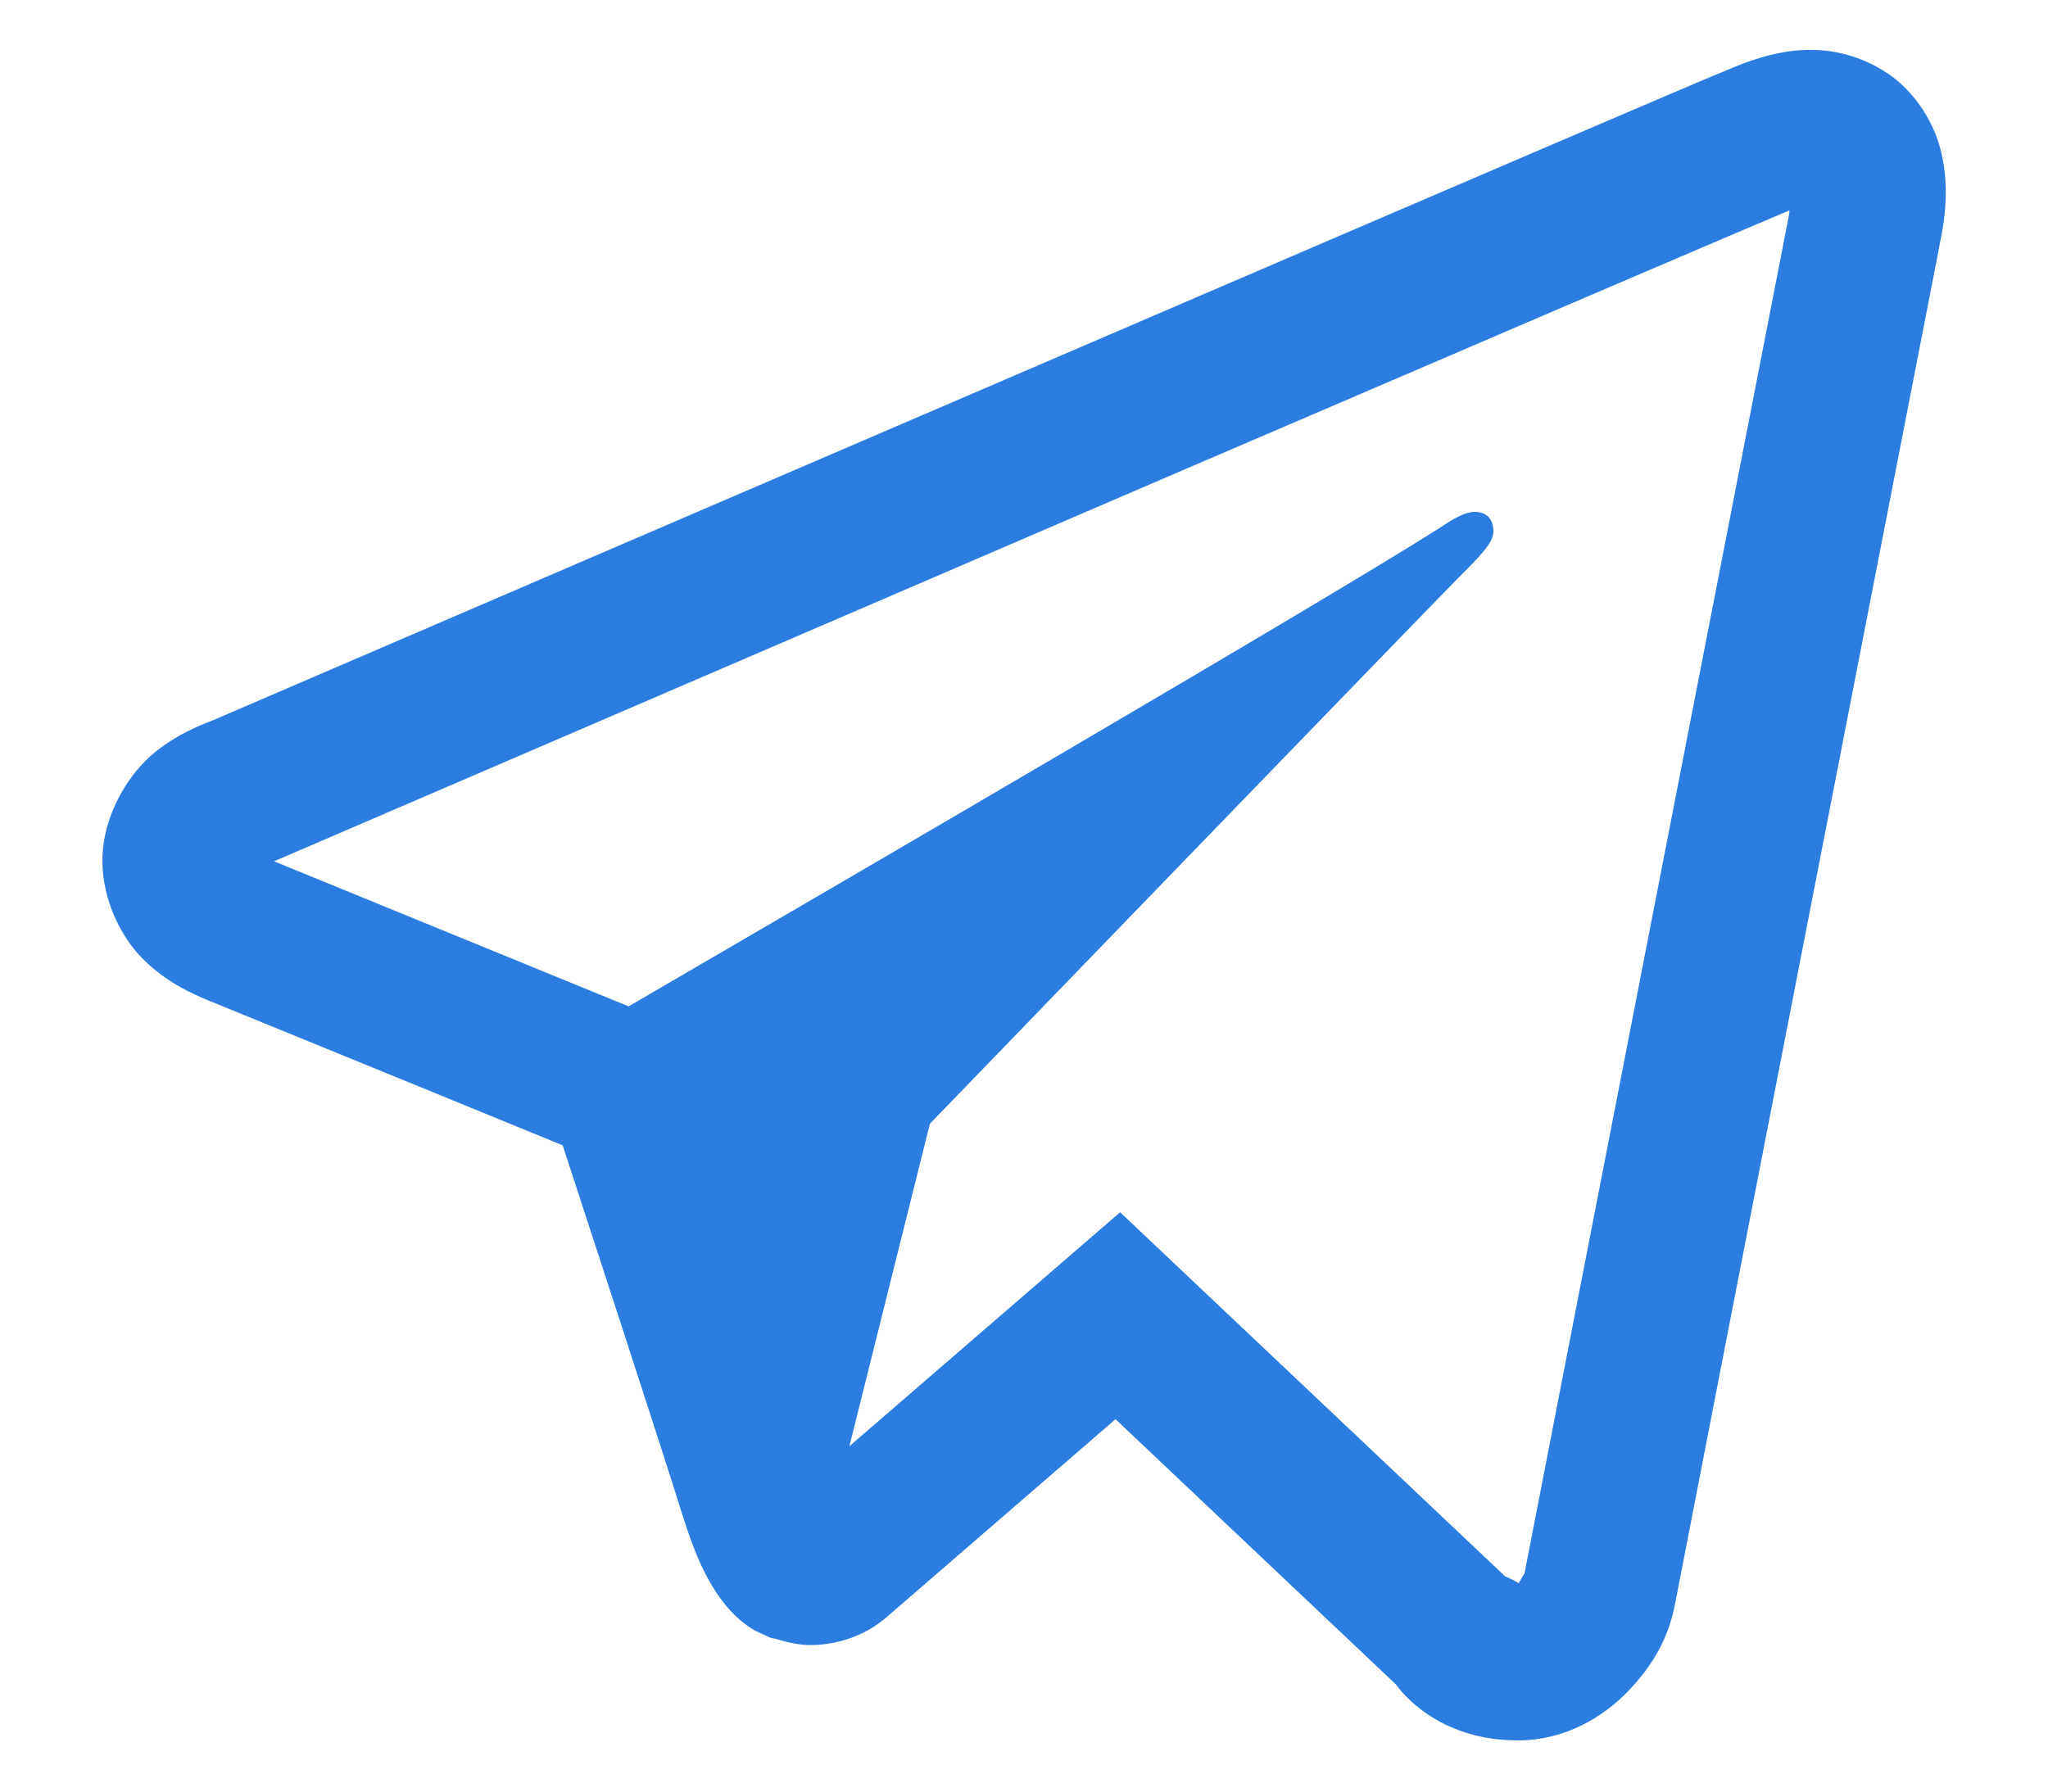 <svg width="16" height="14" viewBox="0 0 16 14" fill="none" xmlns="http://www.w3.org/2000/svg">
<path d="M14.092 0.391C13.897 0.399 13.716 0.456 13.556 0.521C13.406 0.581 12.833 0.826 11.931 1.213C11.029 1.6 9.834 2.113 8.559 2.662C6.009 3.758 3.142 4.992 1.674 5.624C1.619 5.648 1.426 5.709 1.222 5.869C1.017 6.029 0.8 6.359 0.8 6.728C0.8 7.025 0.941 7.321 1.12 7.497C1.298 7.673 1.487 7.76 1.648 7.826C2.235 8.065 4.053 8.809 4.396 8.95C4.517 9.32 5.175 11.333 5.328 11.827C5.429 12.152 5.524 12.356 5.649 12.518C5.711 12.599 5.784 12.67 5.872 12.726C5.907 12.748 5.945 12.765 5.984 12.781L5.987 12.782C5.995 12.786 6.003 12.792 6.012 12.795C6.029 12.801 6.041 12.802 6.064 12.807C6.155 12.836 6.248 12.855 6.33 12.855C6.681 12.855 6.896 12.661 6.896 12.661L6.909 12.652L8.715 11.09L10.905 13.162C10.936 13.205 11.223 13.6 11.858 13.6C12.234 13.6 12.533 13.411 12.725 13.21C12.917 13.008 13.036 12.797 13.087 12.531V12.53C13.134 12.279 15.153 1.916 15.153 1.916L15.149 1.93C15.209 1.661 15.224 1.409 15.159 1.162C15.094 0.914 14.922 0.676 14.709 0.549C14.496 0.421 14.287 0.382 14.092 0.391ZM13.98 1.644C13.977 1.662 13.982 1.653 13.977 1.674L13.976 1.681L13.975 1.688C13.975 1.688 11.982 11.918 11.908 12.307C11.913 12.278 11.889 12.336 11.864 12.372C11.828 12.347 11.755 12.316 11.755 12.316L11.743 12.303L8.751 9.473L6.636 11.301L7.265 8.781C7.265 8.781 11.199 4.709 11.436 4.472C11.627 4.283 11.667 4.216 11.667 4.151C11.667 4.063 11.621 4 11.519 4C11.427 4 11.304 4.089 11.238 4.131C10.378 4.679 6.603 6.879 4.911 7.864C4.642 7.754 2.774 6.989 2.14 6.73C2.145 6.728 2.144 6.729 2.149 6.727C3.617 6.095 6.483 4.861 9.032 3.764C10.307 3.216 11.503 2.703 12.405 2.316C13.293 1.935 13.91 1.673 13.98 1.644Z" fill="#2B7EE0"/>
</svg>
